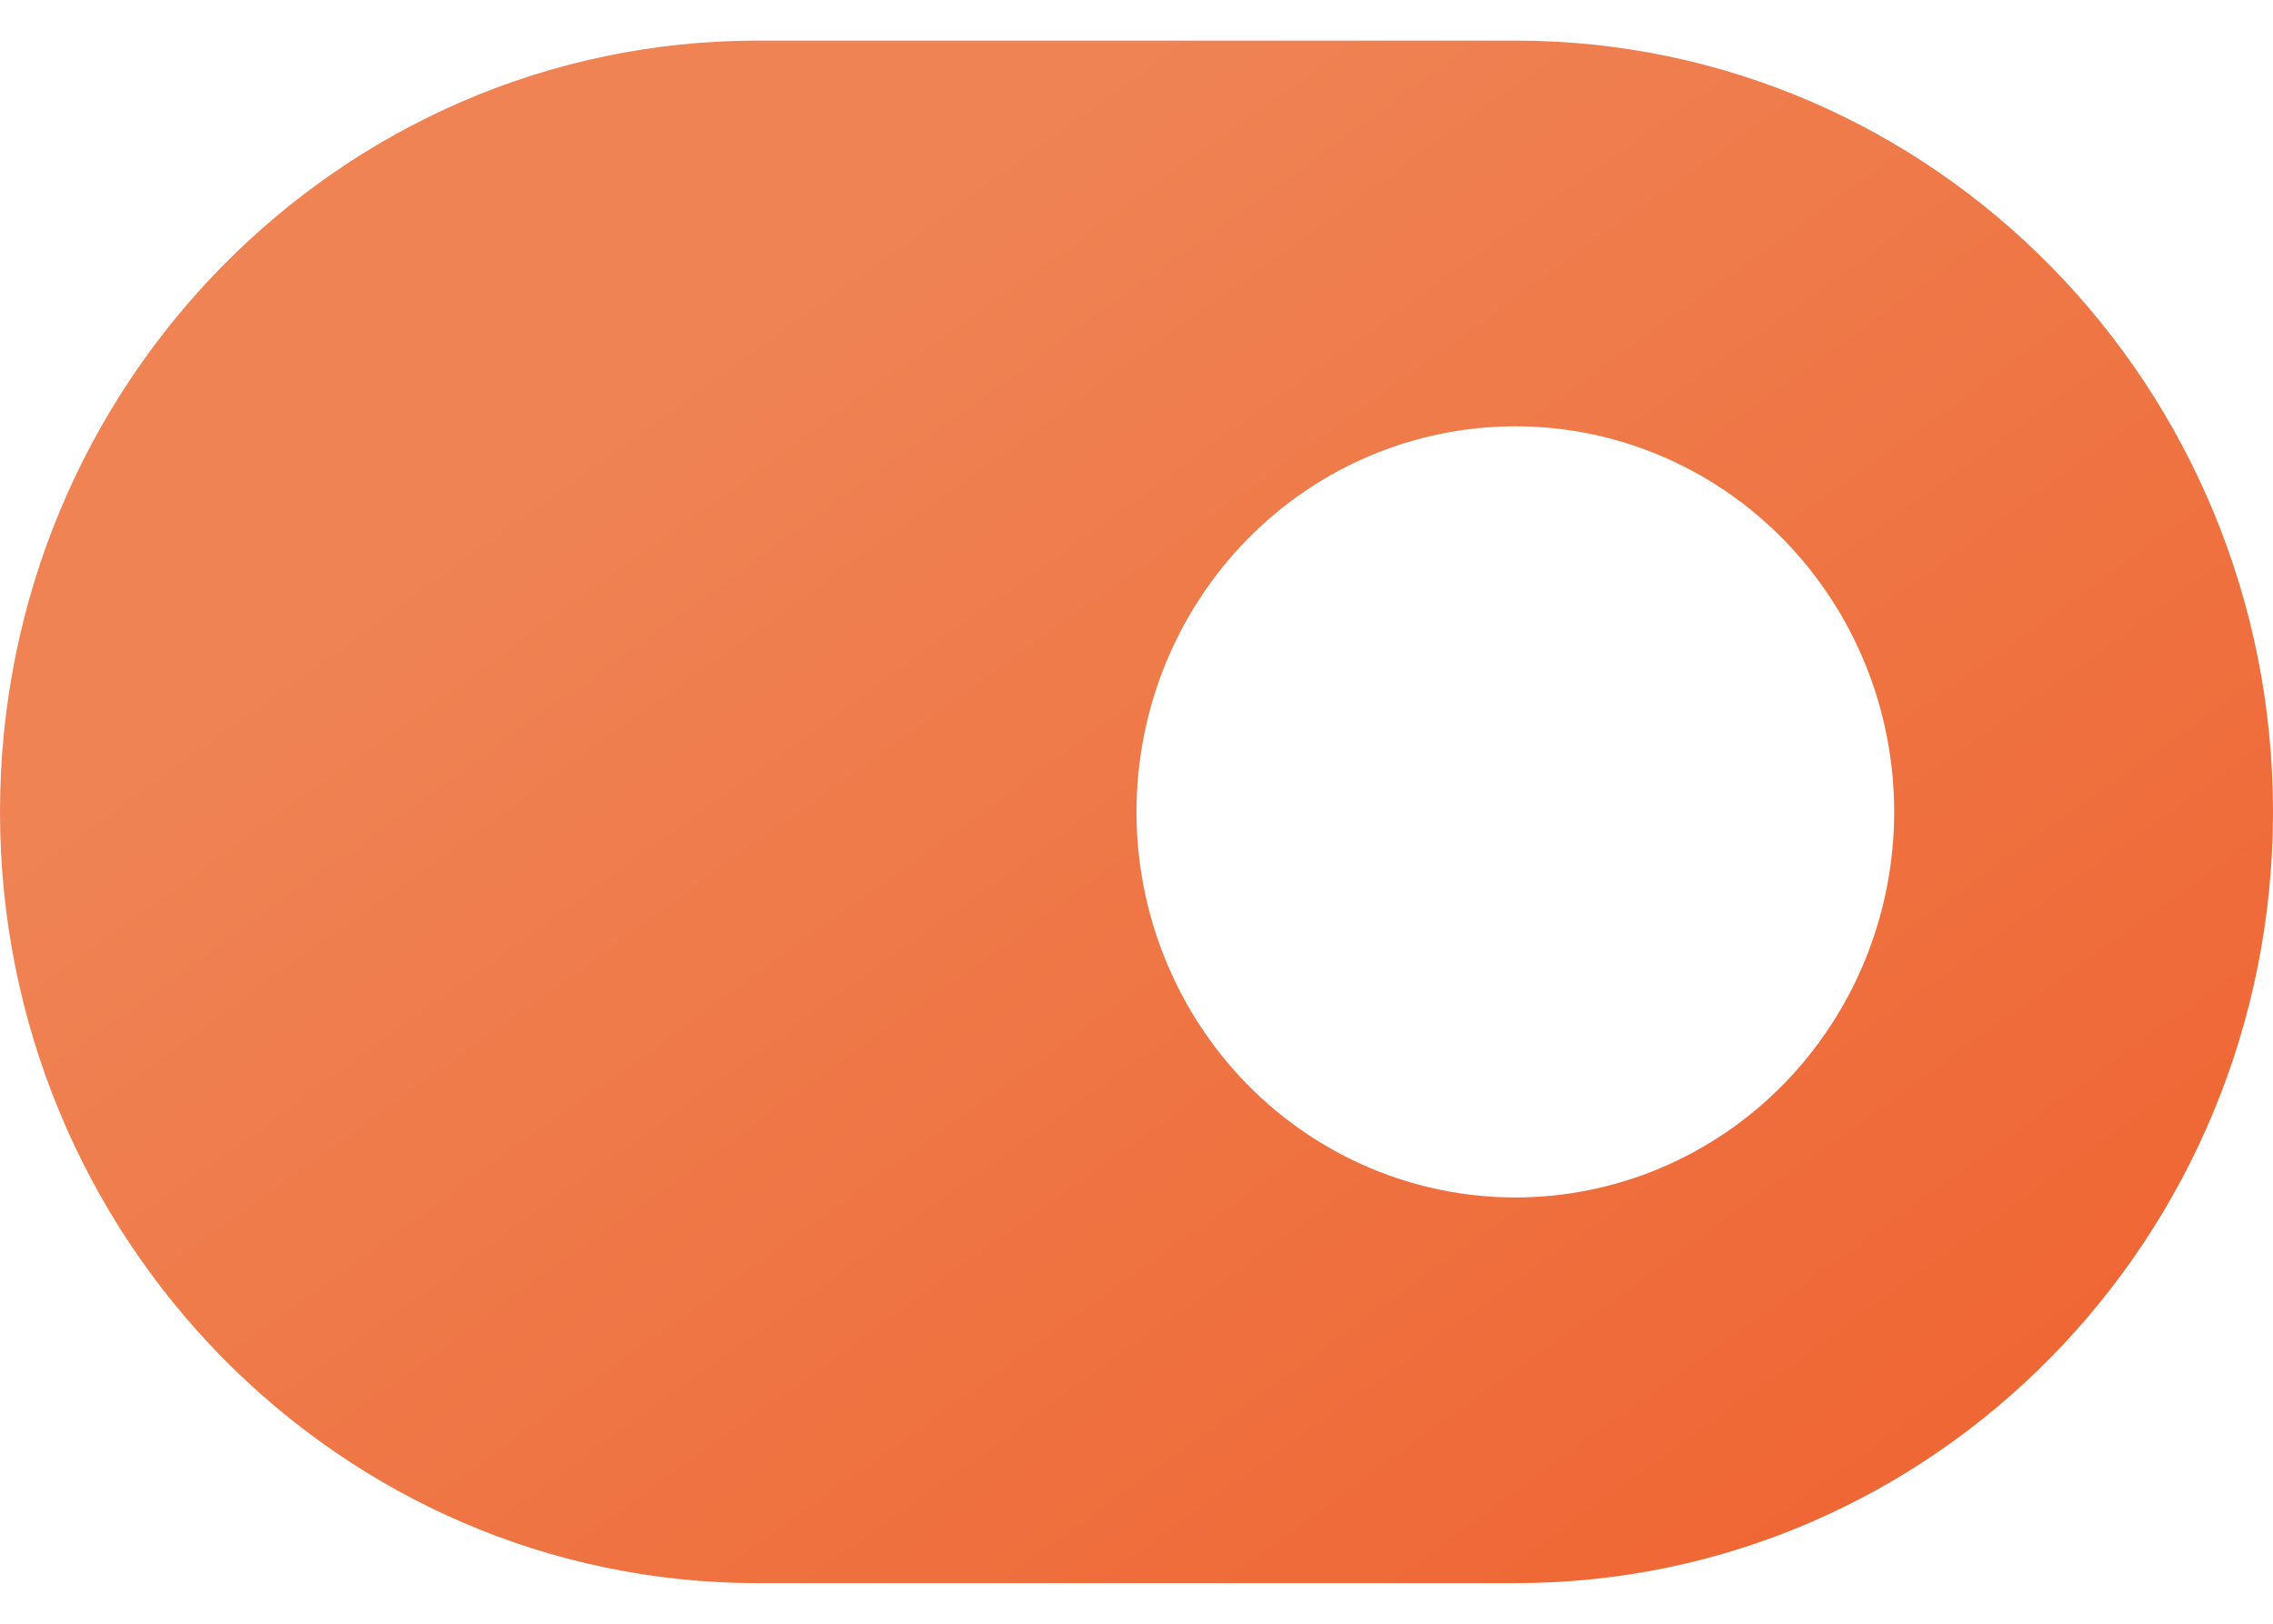 <svg width="21" height="15" viewBox="0 0 21 15" fill="none" xmlns="http://www.w3.org/2000/svg">
<path d="M7 0.375C3.135 0.375 0 3.566 0 7.5C0 11.434 3.135 14.625 7 14.625H14C17.865 14.625 21 11.434 21 7.5C21 3.566 17.865 0.375 14 0.375H7ZM14 3.938C14.928 3.938 15.819 4.313 16.475 4.981C17.131 5.649 17.5 6.555 17.5 7.5C17.5 8.445 17.131 9.351 16.475 10.019C15.819 10.687 14.928 11.062 14 11.062C13.072 11.062 12.181 10.687 11.525 10.019C10.869 9.351 10.5 8.445 10.5 7.5C10.5 6.555 10.869 5.649 11.525 4.981C12.181 4.313 13.072 3.938 14 3.938Z" fill="url(#paint0_linear_584_777)"/>
<defs>
<linearGradient id="paint0_linear_584_777" x1="10.5" y1="0.375" x2="33.597" y2="32.54" gradientUnits="userSpaceOnUse">
<stop stop-color="#EF8354"/>
<stop offset="1" stop-color="#F03800"/>
</linearGradient>
</defs>
</svg>
